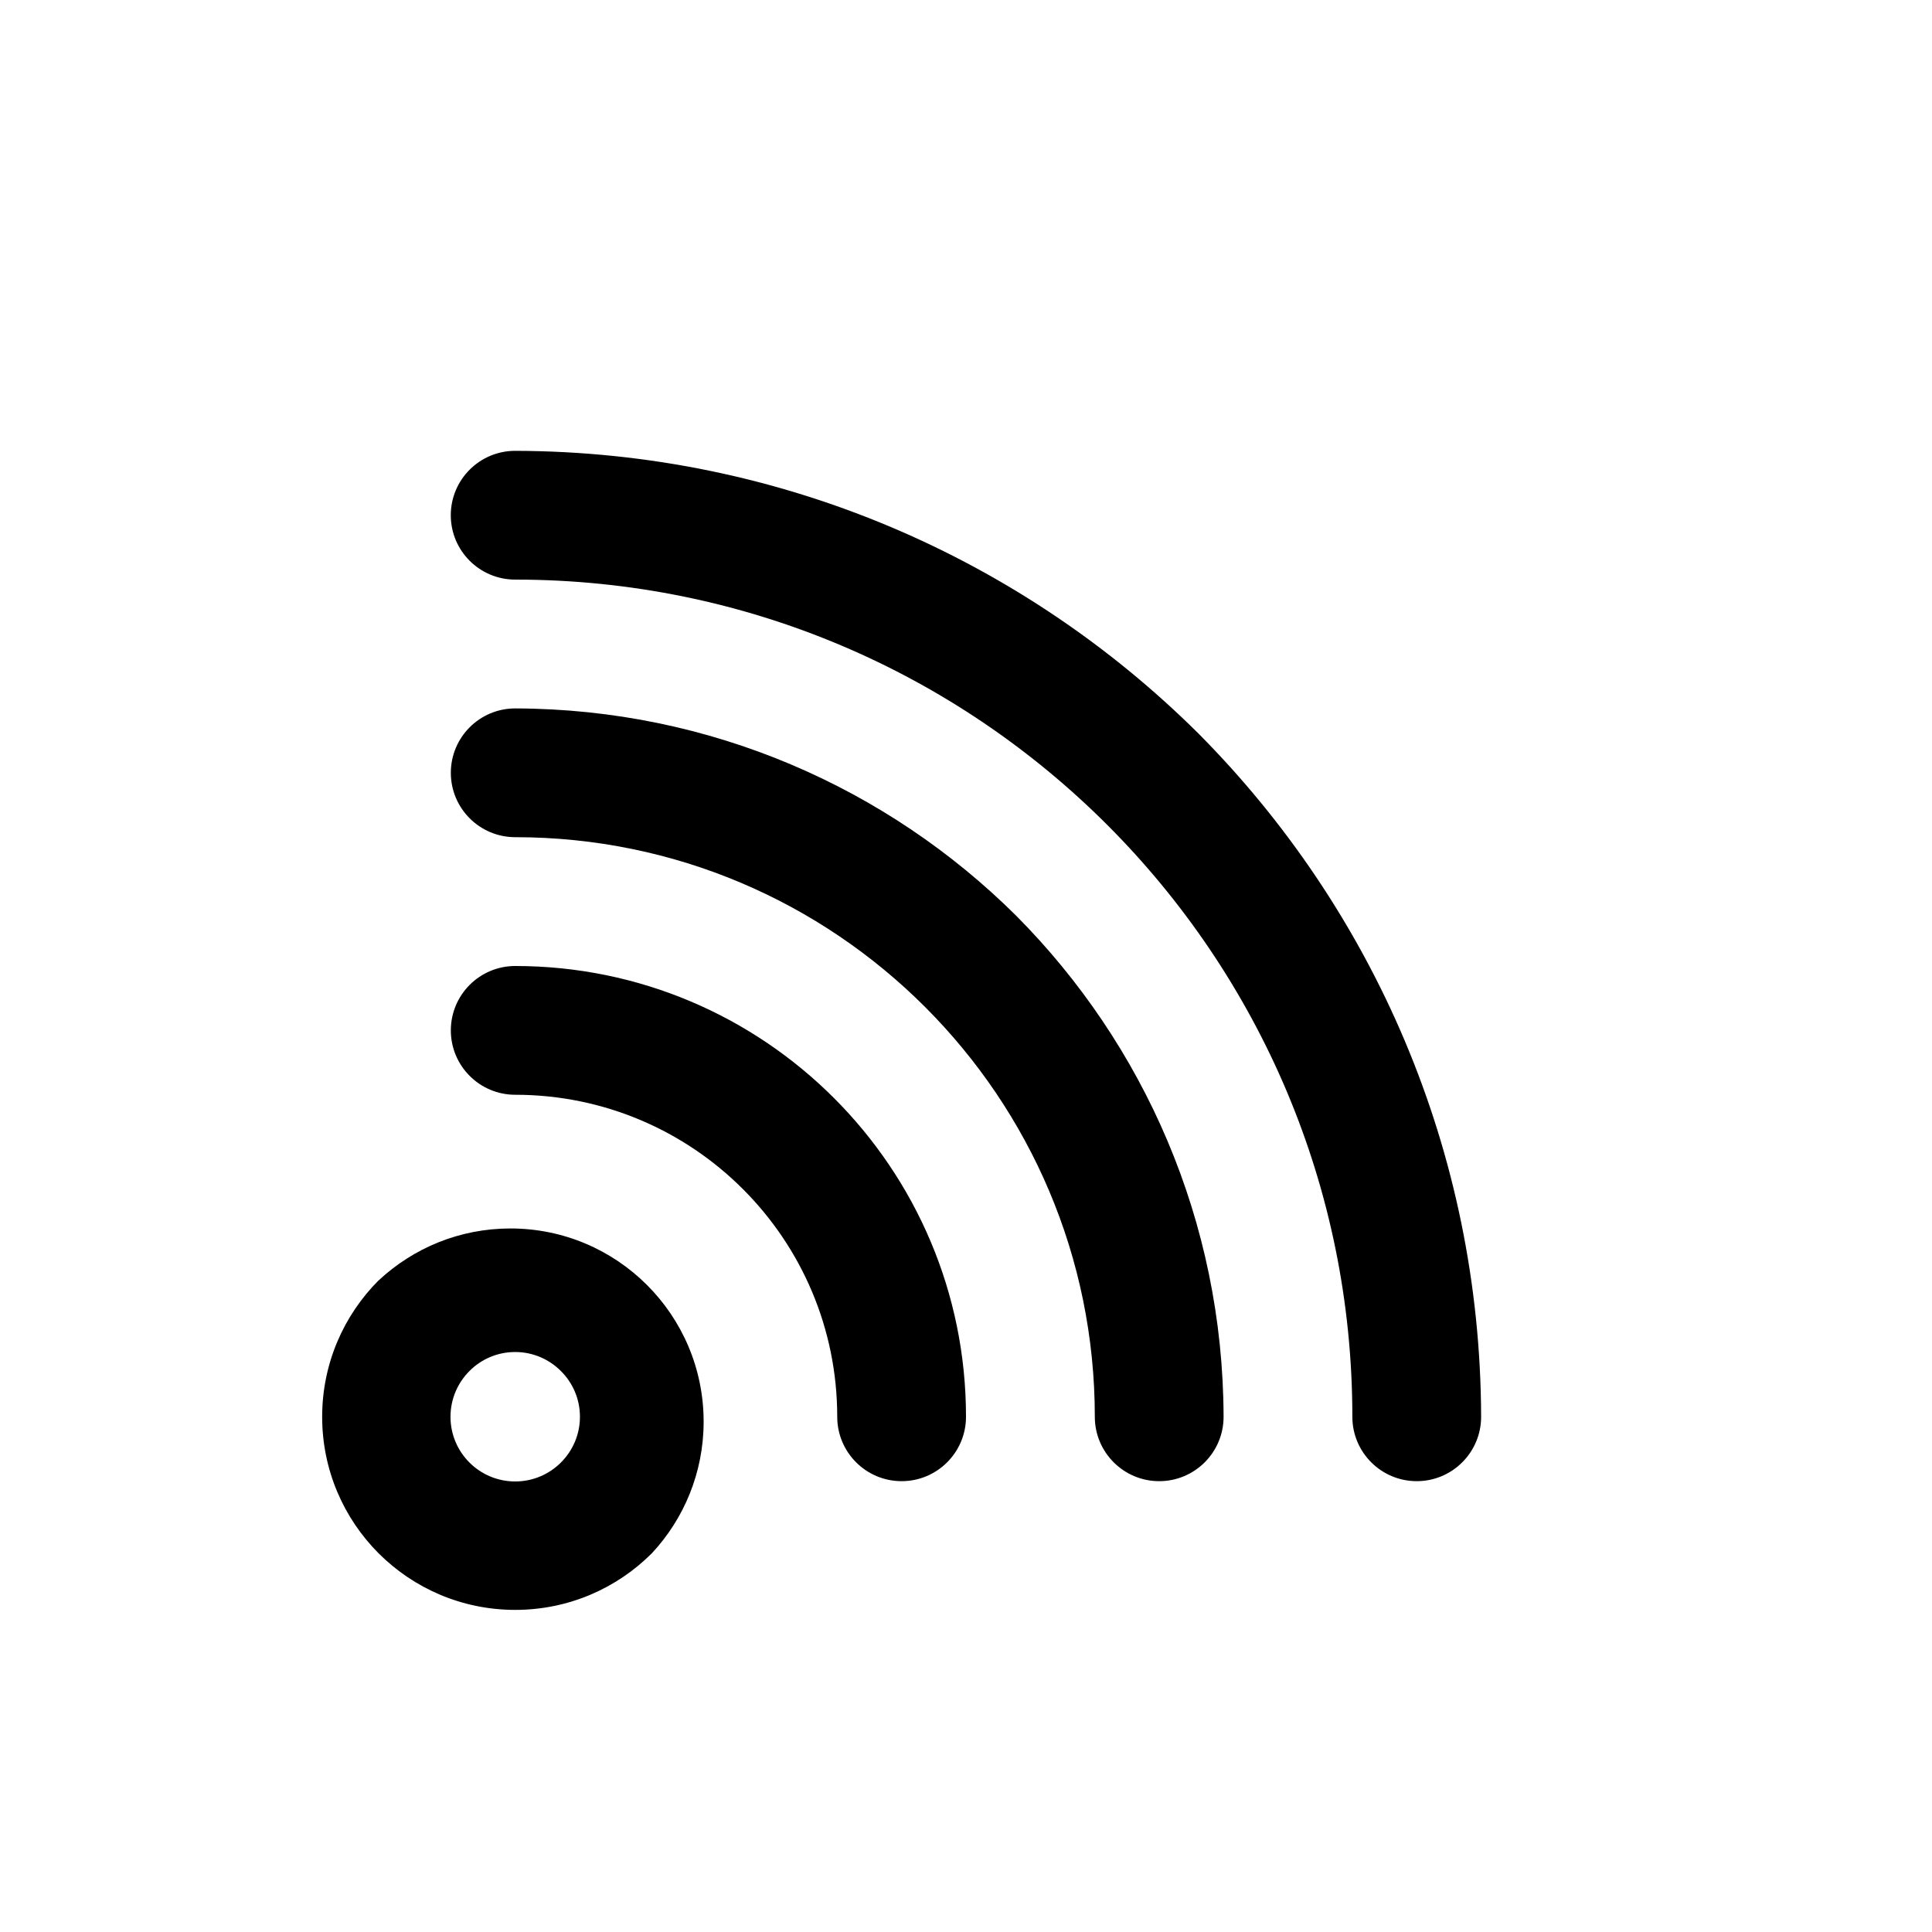 <!-- Generated by IcoMoon.io -->
<svg version="1.1" xmlns="http://www.w3.org/2000/svg" width="40" height="40" viewBox="0 0 40 40">
<title>rss</title>
<path d="M7.84 26.507c-0.723 0.724-1.17 1.723-1.17 2.827s0.447 2.103 1.17 2.827l-0-0c0.724 0.723 1.723 1.17 2.827 1.17s2.103-0.447 2.827-1.17l-0 0c0.665-0.712 1.074-1.672 1.074-2.727 0-2.209-1.791-4-4-4-1.055 0-2.014 0.408-2.729 1.076l0.002-0.002zM11.613 30.28c-0.242 0.242-0.577 0.392-0.947 0.392-0.739 0-1.339-0.599-1.339-1.339 0-0.37 0.15-0.704 0.392-0.947v0c0.242-0.244 0.577-0.394 0.947-0.394s0.705 0.151 0.947 0.394l0 0c0.244 0.242 0.394 0.577 0.394 0.947s-0.151 0.705-0.394 0.947l-0 0zM10.667 20c-0.736 0-1.333 0.597-1.333 1.333s0.597 1.333 1.333 1.333v0c3.682 0 6.667 2.985 6.667 6.667v0c0 0.736 0.597 1.333 1.333 1.333s1.333-0.597 1.333-1.333v0c0-5.155-4.179-9.333-9.333-9.333v0zM10.667 14.667c-0.736 0-1.333 0.597-1.333 1.333s0.597 1.333 1.333 1.333v0c6.627 0 12 5.373 12 12v0c0 0.736 0.597 1.333 1.333 1.333s1.333-0.597 1.333-1.333v0c-0.011-4.049-1.649-7.712-4.294-10.374l0.001 0.001c-2.661-2.644-6.325-4.282-10.371-4.293h-0.002zM24.813 15.187c-3.629-3.606-8.626-5.839-14.144-5.853h-0.003c-0.736 0-1.333 0.597-1.333 1.333s0.597 1.333 1.333 1.333v0c9.573 0 17.333 7.76 17.333 17.333v0c0 0.736 0.597 1.333 1.333 1.333s1.333-0.597 1.333-1.333v0c-0.015-5.521-2.248-10.518-5.854-14.148l0.001 0.001z"></path>
</svg>
